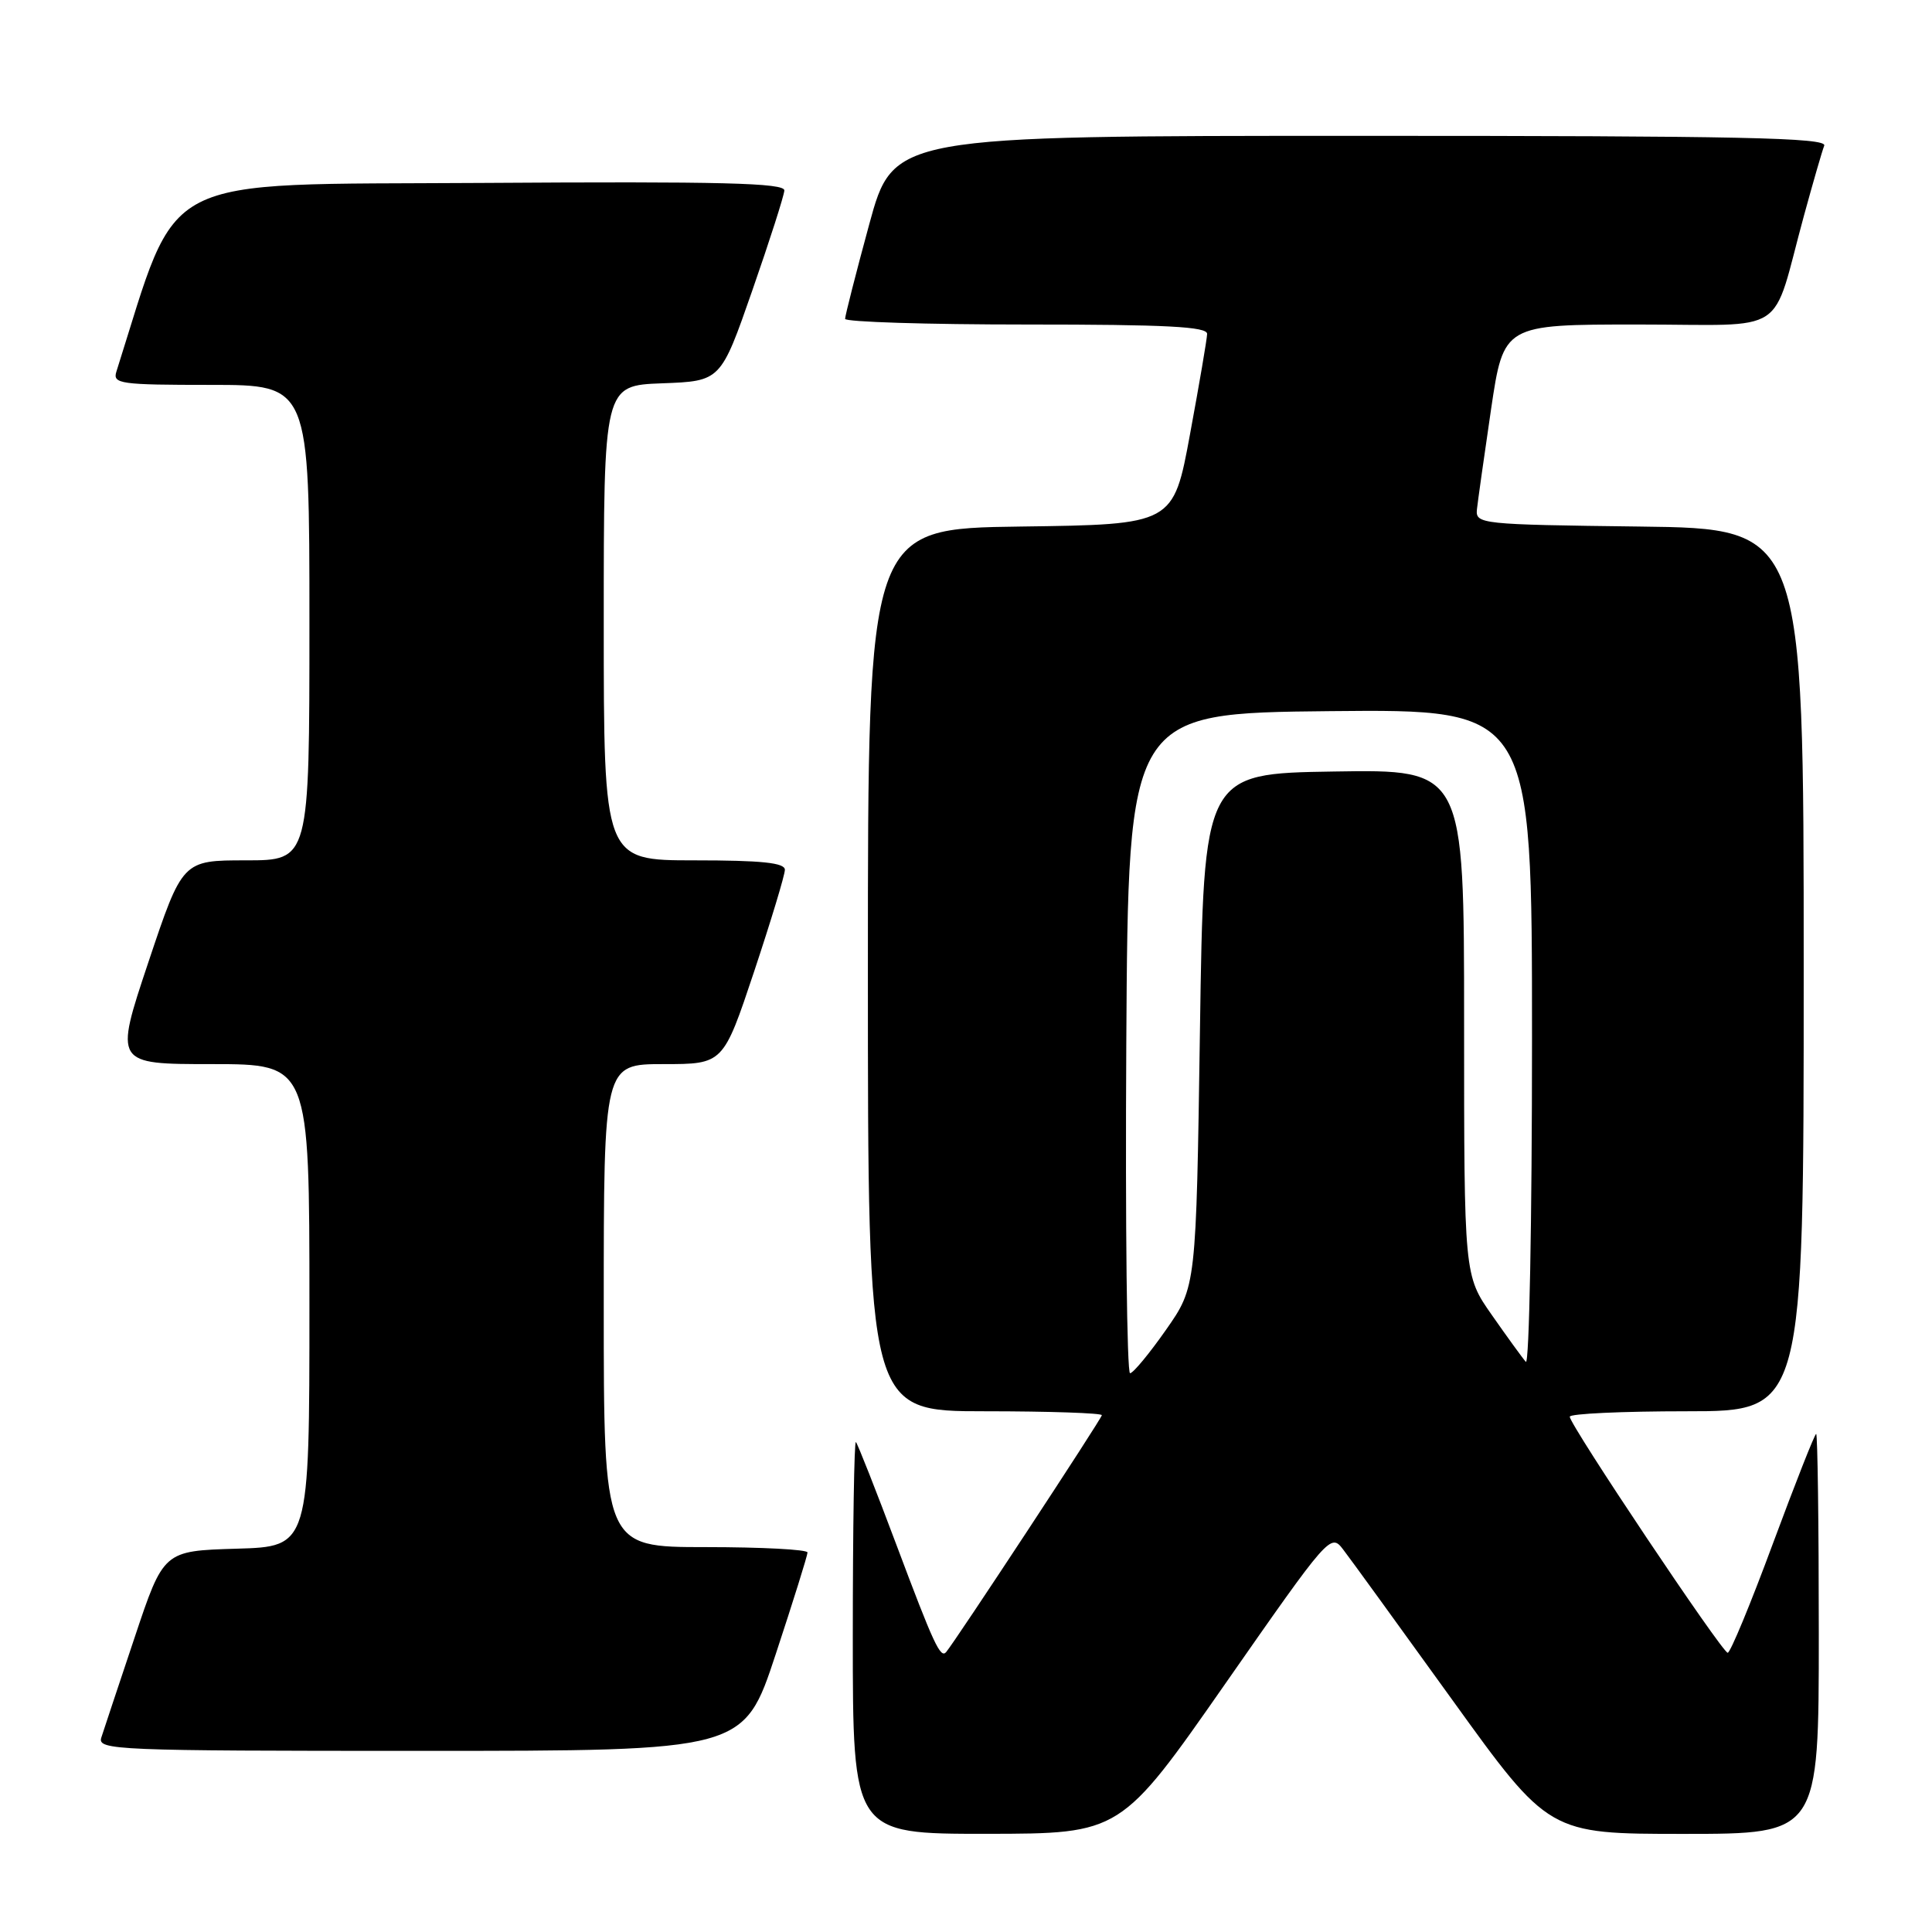 <?xml version="1.0" encoding="UTF-8" standalone="no"?>
<!DOCTYPE svg PUBLIC "-//W3C//DTD SVG 1.1//EN" "http://www.w3.org/Graphics/SVG/1.1/DTD/svg11.dtd" >
<svg xmlns="http://www.w3.org/2000/svg" xmlns:xlink="http://www.w3.org/1999/xlink" version="1.1" viewBox="0 0 256 256">
 <g >
 <path fill="currentColor"
d=" M 162.40 223.04 C 176.10 203.40 176.32 203.14 177.97 205.31 C 178.90 206.51 185.40 215.49 192.44 225.25 C 205.23 243.00 205.23 243.00 223.11 243.00 C 241.00 243.00 241.00 243.00 241.00 216.50 C 241.00 201.93 240.84 190.00 240.65 190.00 C 240.46 190.00 237.89 196.53 234.93 204.50 C 231.98 212.48 229.28 219.00 228.93 219.00 C 228.20 219.00 208.00 188.81 208.00 187.72 C 208.00 187.32 214.97 187.00 223.50 187.00 C 239.00 187.00 239.00 187.00 239.00 128.52 C 239.00 70.04 239.00 70.04 217.25 69.77 C 196.18 69.51 195.51 69.44 195.70 67.50 C 195.82 66.40 196.66 60.44 197.57 54.25 C 199.24 43.00 199.24 43.00 217.04 43.00 C 237.34 43.00 234.60 44.80 239.04 28.55 C 240.24 24.17 241.44 20.01 241.72 19.30 C 242.12 18.24 230.63 18.00 180.29 18.00 C 118.37 18.00 118.37 18.00 115.17 29.75 C 113.41 36.21 111.98 41.84 111.98 42.25 C 111.99 42.66 122.80 43.00 136.00 43.00 C 154.56 43.00 159.99 43.28 159.95 44.25 C 159.93 44.94 158.91 50.90 157.69 57.50 C 155.48 69.50 155.48 69.50 135.24 69.77 C 115.00 70.04 115.00 70.04 115.00 128.52 C 115.00 187.00 115.00 187.00 130.50 187.00 C 139.03 187.00 146.00 187.24 146.00 187.52 C 146.00 187.95 126.55 217.53 125.36 218.92 C 124.61 219.78 123.70 217.81 118.83 204.83 C 116.08 197.50 113.64 191.31 113.41 191.08 C 113.19 190.85 113.00 202.44 113.00 216.83 C 113.00 243.00 113.00 243.00 130.75 242.99 C 148.50 242.97 148.50 242.97 162.40 223.04 Z  M 102.78 219.21 C 105.10 212.18 107.00 206.10 107.00 205.71 C 107.00 205.32 100.92 205.00 93.50 205.00 C 80.00 205.00 80.00 205.00 80.00 173.00 C 80.00 141.00 80.00 141.00 87.92 141.00 C 95.83 141.00 95.83 141.00 99.92 128.75 C 102.16 122.01 104.00 115.94 104.00 115.25 C 104.00 114.32 100.93 114.00 92.00 114.00 C 80.00 114.00 80.00 114.00 80.00 82.54 C 80.00 51.08 80.00 51.08 87.75 50.79 C 95.50 50.50 95.50 50.50 99.68 38.50 C 101.98 31.90 103.89 25.93 103.93 25.24 C 103.99 24.24 95.66 24.03 63.84 24.24 C 20.13 24.52 23.89 22.58 15.42 49.25 C 14.91 50.86 15.94 51.00 27.93 51.00 C 41.00 51.00 41.00 51.00 41.00 82.50 C 41.00 114.00 41.00 114.00 32.59 114.00 C 24.18 114.00 24.18 114.00 19.66 127.50 C 15.15 141.00 15.15 141.00 28.07 141.00 C 41.00 141.00 41.00 141.00 41.00 172.96 C 41.00 204.93 41.00 204.93 31.34 205.21 C 21.67 205.50 21.67 205.50 17.83 217.00 C 15.71 223.32 13.73 229.29 13.42 230.25 C 12.90 231.90 15.36 232.00 55.71 232.00 C 98.56 232.00 98.56 232.00 102.78 219.21 Z  M 149.24 138.25 C 149.50 94.50 149.50 94.50 176.25 94.23 C 203.00 93.97 203.00 93.97 203.00 137.68 C 203.00 161.73 202.63 180.97 202.18 180.45 C 201.72 179.93 199.70 177.14 197.68 174.25 C 194.00 169.00 194.00 169.00 194.00 135.47 C 194.00 101.95 194.00 101.95 176.75 102.23 C 159.50 102.50 159.50 102.50 159.00 136.50 C 158.50 170.50 158.50 170.50 154.50 176.21 C 152.30 179.35 150.16 181.94 149.74 181.96 C 149.32 181.98 149.10 162.31 149.24 138.25 Z "/>
</g>
</svg>